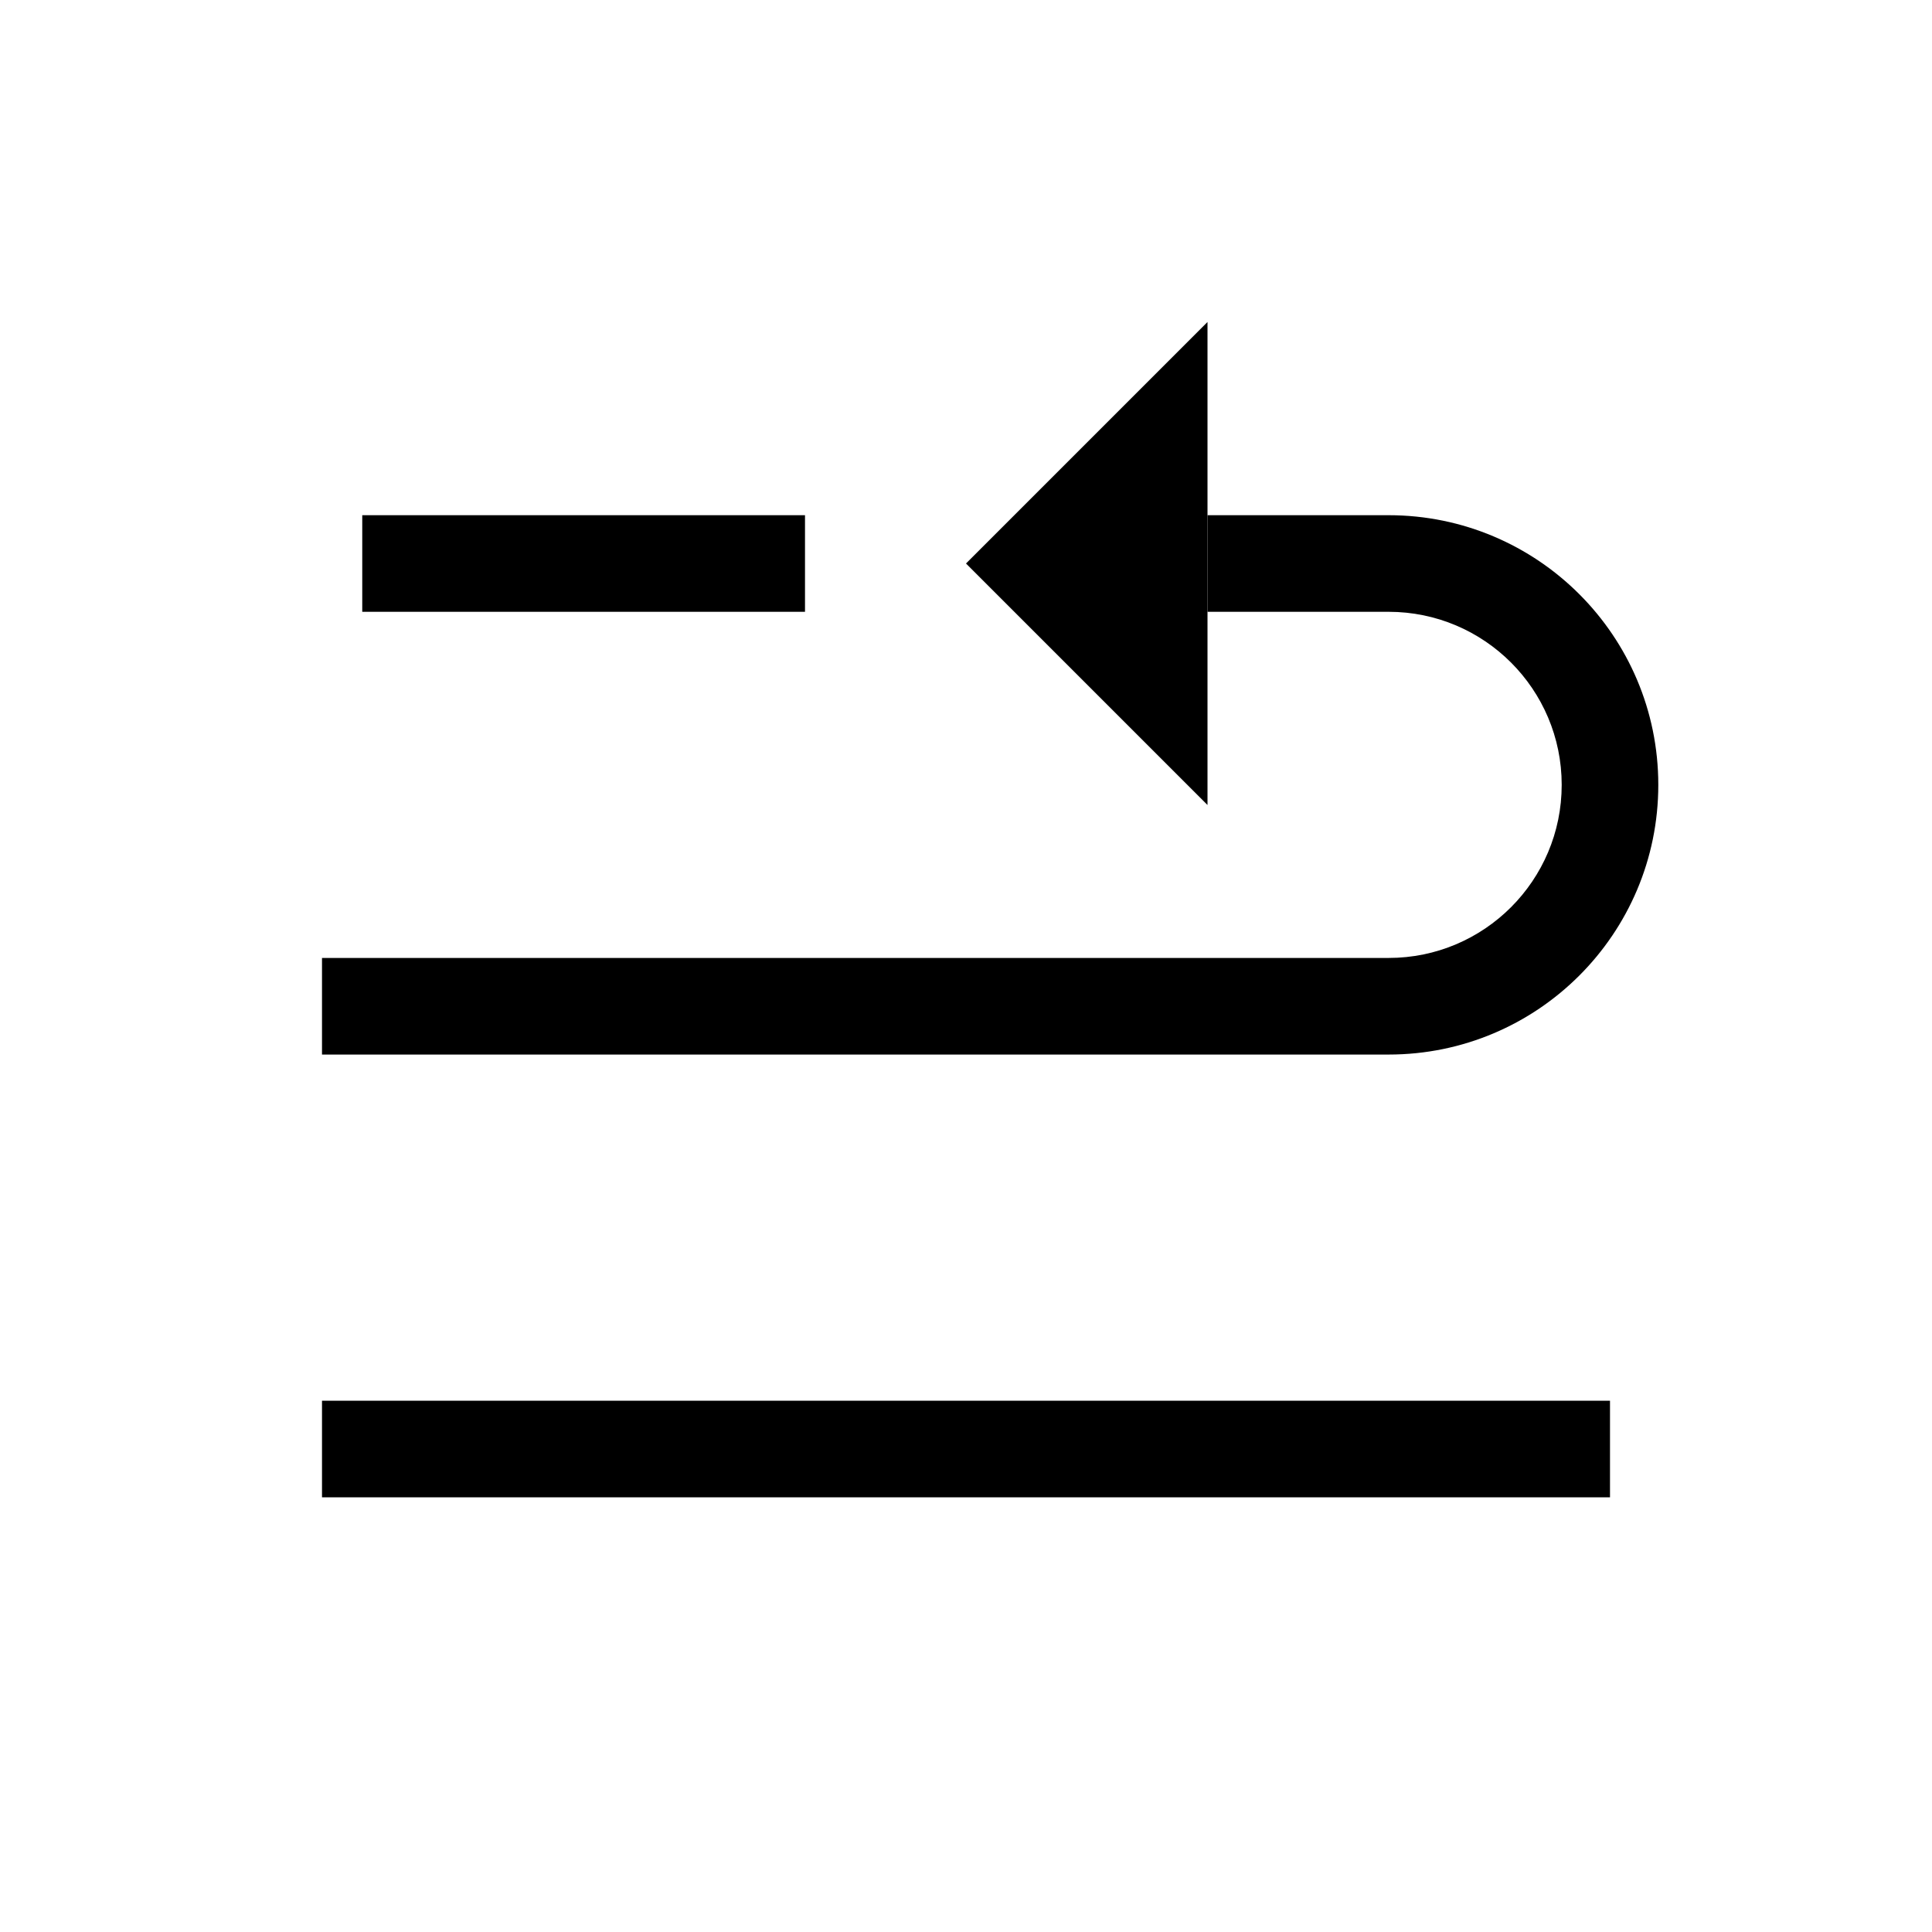 <svg width="24" height="24" viewBox="0 0 24 24" fill="none" xmlns="http://www.w3.org/2000/svg">
<path d="M15 4V10L12 7L15 4Z" fill="black"/>
<path fill-rule="evenodd" clip-rule="evenodd" d="M4 18.6H20V17.4H4V18.6ZM4 13.1H17.25C19.1 13.1 20.6 11.6 20.6 9.75C20.6 7.9 19.1 6.4 17.25 6.4H15V7.6H17.25C18.437 7.6 19.4 8.563 19.4 9.75C19.4 10.937 18.437 11.9 17.25 11.9H4V13.1ZM4.5 7.6H10V6.4H4.5V7.6Z" fill="black"/>
</svg>
